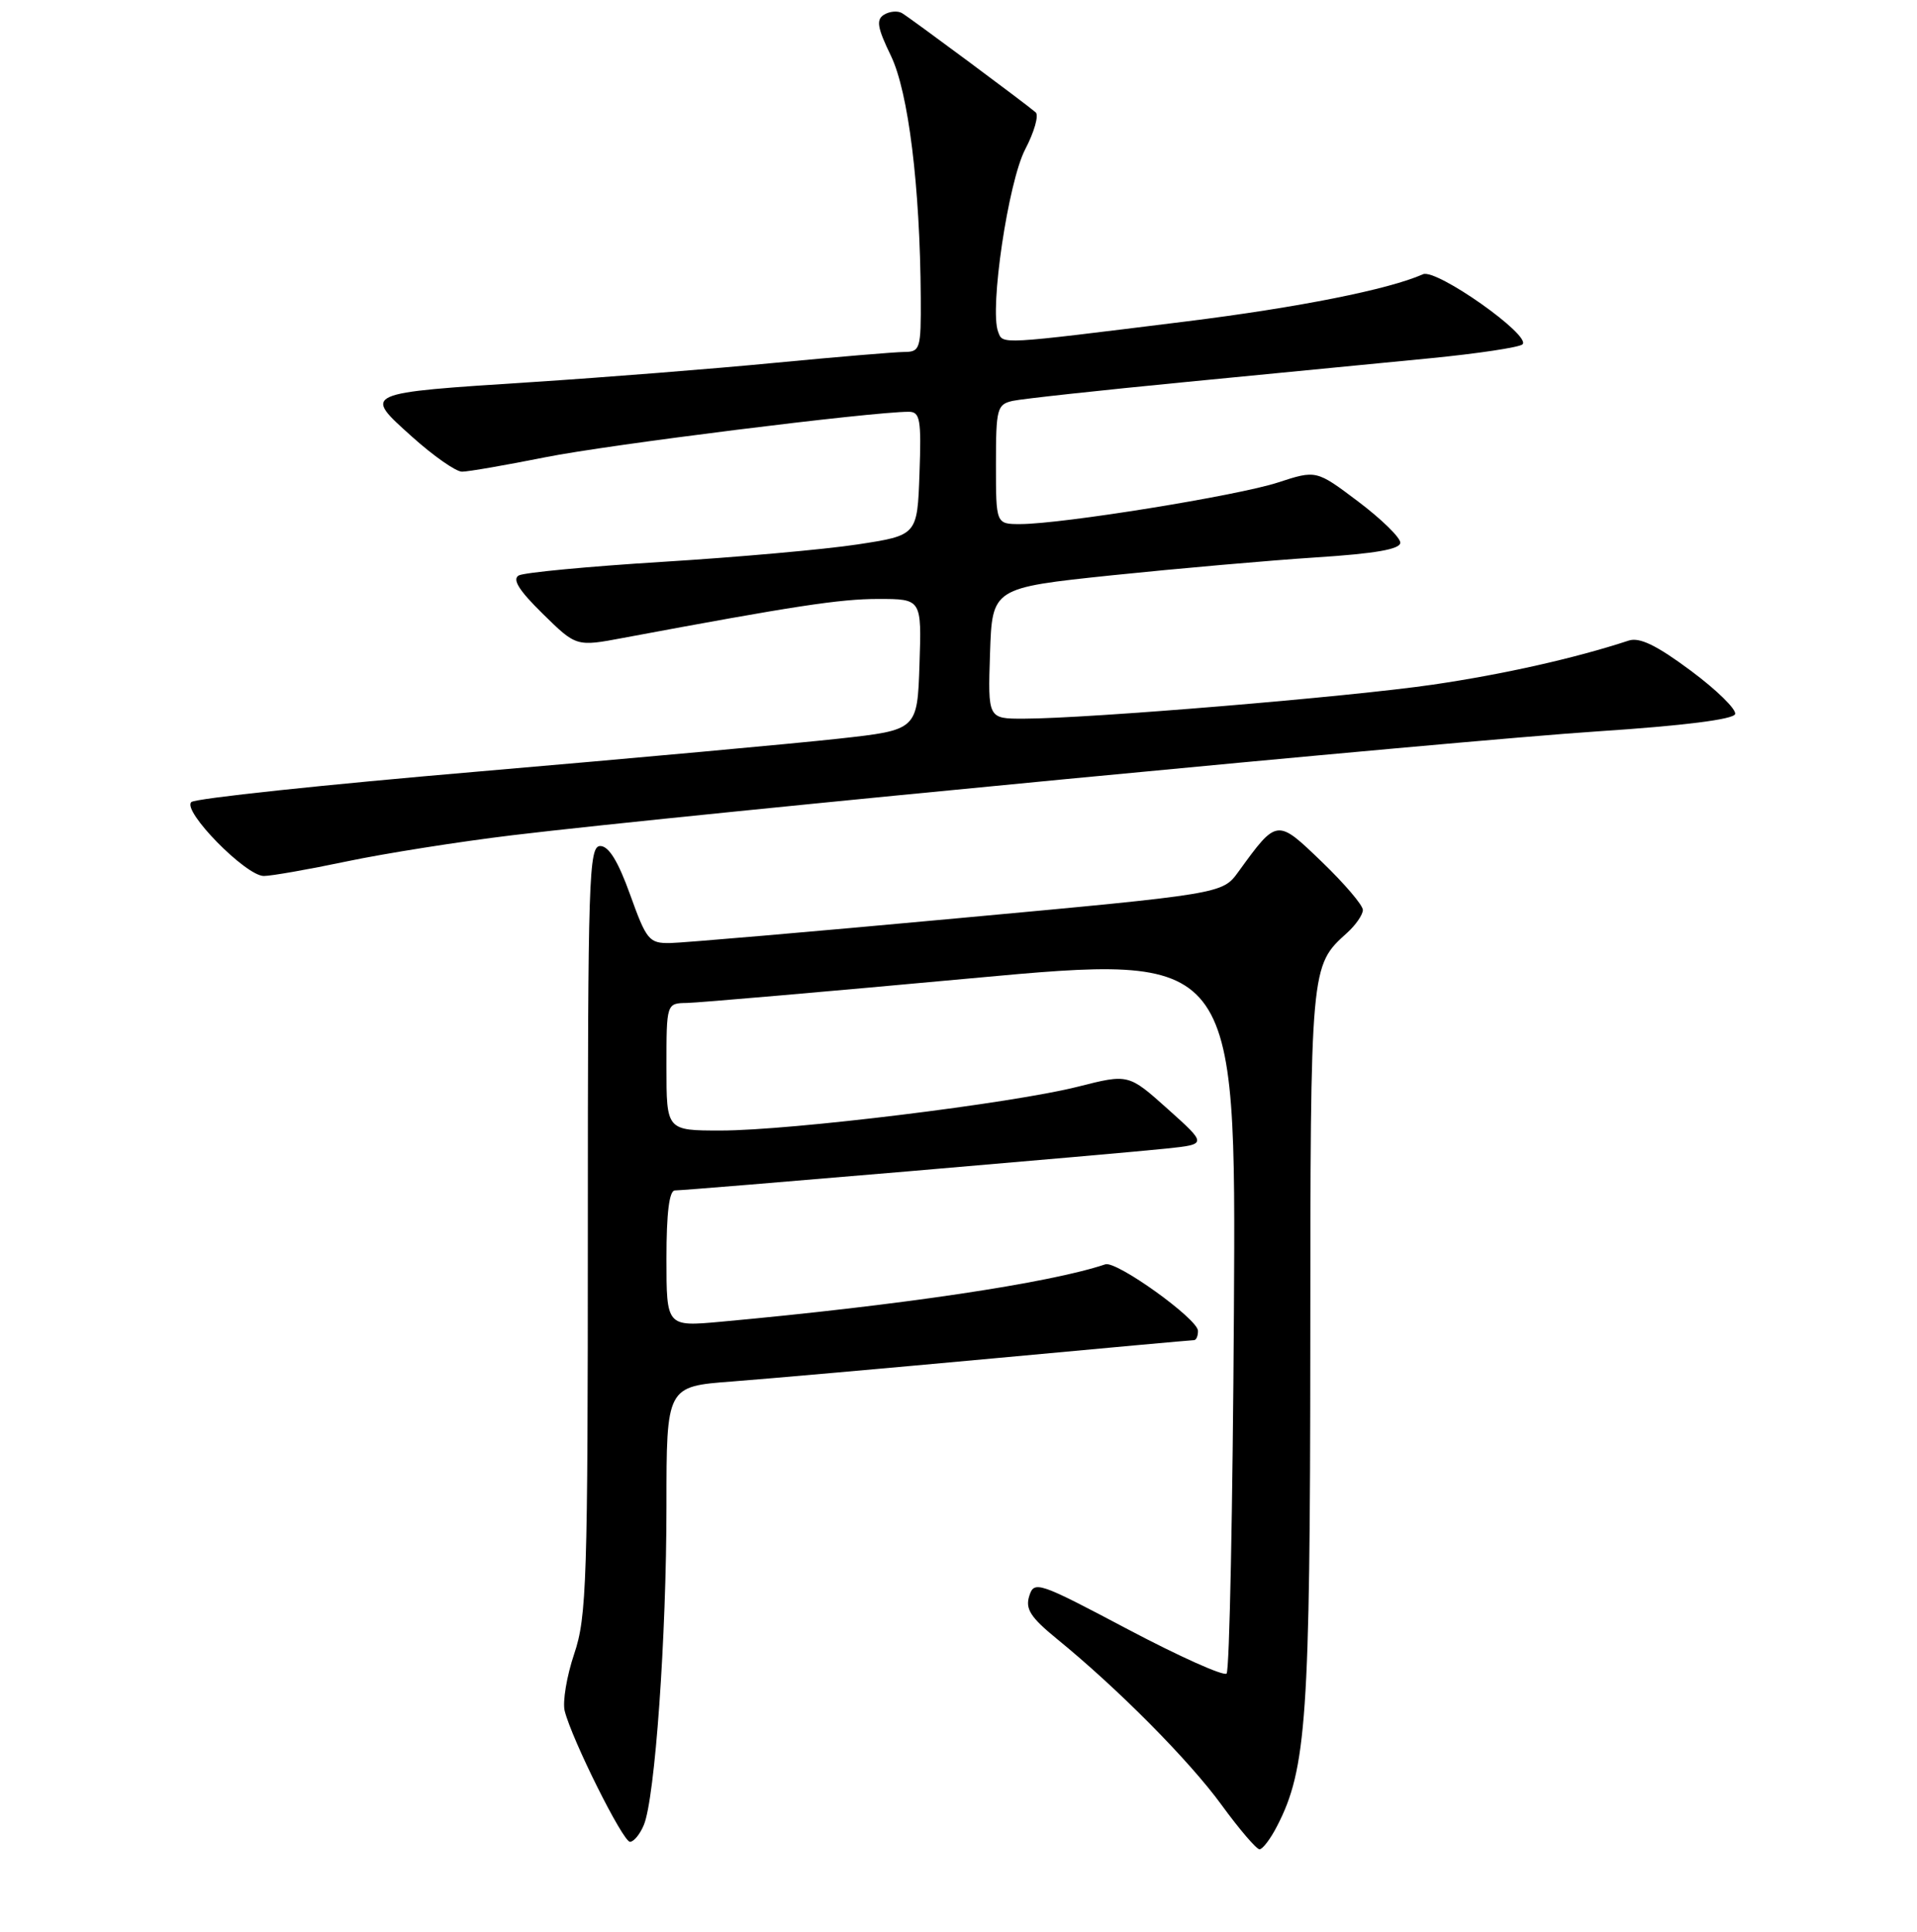 <?xml version="1.0" encoding="UTF-8" standalone="no"?>
<!DOCTYPE svg PUBLIC "-//W3C//DTD SVG 1.1//EN" "http://www.w3.org/Graphics/SVG/1.1/DTD/svg11.dtd" >
<svg xmlns="http://www.w3.org/2000/svg" xmlns:xlink="http://www.w3.org/1999/xlink" version="1.1" viewBox="0 0 256 258">
 <g >
 <path fill="currentColor"
d=" M 170.54 243.91 C 174.48 236.30 174.96 229.31 174.98 179.70 C 175.00 128.79 174.98 129.04 179.90 124.59 C 181.05 123.55 182.00 122.17 182.00 121.54 C 182.00 120.90 179.55 118.03 176.55 115.14 C 170.50 109.31 170.56 109.30 165.37 116.45 C 163.24 119.39 163.24 119.39 127.87 122.65 C 108.42 124.45 91.15 125.93 89.49 125.96 C 86.68 126.00 86.33 125.57 84.15 119.50 C 82.55 115.05 81.30 113.00 80.16 113.00 C 78.63 113.00 78.50 117.17 78.50 164.25 C 78.50 211.17 78.35 215.96 76.68 220.90 C 75.68 223.87 75.11 227.30 75.41 228.52 C 76.38 232.36 83.18 246.00 84.13 246.00 C 84.63 246.00 85.47 244.99 85.98 243.75 C 87.47 240.18 89.00 218.61 89.00 201.17 C 89.00 185.18 89.00 185.18 97.75 184.52 C 102.56 184.15 118.28 182.76 132.69 181.43 C 147.09 180.09 159.13 179.00 159.44 179.00 C 159.75 179.00 159.99 178.44 159.98 177.75 C 159.95 176.16 149.10 168.37 147.61 168.87 C 140.13 171.38 120.26 174.34 96.25 176.54 C 89.00 177.20 89.00 177.20 89.00 168.10 C 89.00 162.01 89.37 159.00 90.13 159.00 C 91.75 159.00 149.48 154.08 155.85 153.40 C 161.19 152.83 161.19 152.83 155.95 148.13 C 150.70 143.43 150.70 143.43 143.96 145.14 C 135.23 147.36 105.57 151.00 96.25 151.00 C 89.00 151.00 89.00 151.00 89.00 142.50 C 89.00 134.00 89.00 134.00 91.75 133.96 C 93.26 133.93 110.37 132.45 129.78 130.66 C 165.06 127.41 165.06 127.41 164.78 175.12 C 164.62 201.36 164.19 223.15 163.80 223.53 C 163.42 223.91 157.49 221.25 150.62 217.62 C 138.64 211.28 138.10 211.10 137.45 213.17 C 136.90 214.90 137.62 216.02 141.13 218.89 C 149.29 225.54 158.82 235.15 163.14 241.09 C 165.51 244.34 167.79 247.00 168.20 247.00 C 168.61 247.00 169.67 245.61 170.54 243.91 Z  M 46.27 115.06 C 51.35 113.99 61.35 112.41 68.50 111.55 C 91.24 108.81 194.80 98.90 213.42 97.68 C 224.80 96.93 231.47 96.09 231.71 95.38 C 231.91 94.76 229.25 92.15 225.79 89.58 C 221.23 86.19 218.95 85.08 217.50 85.56 C 210.31 87.92 200.79 90.06 191.38 91.44 C 180.26 93.07 145.34 95.98 136.71 95.99 C 131.92 96.00 131.92 96.00 132.21 87.26 C 132.50 78.52 132.50 78.52 148.50 76.84 C 157.30 75.93 169.56 74.85 175.75 74.45 C 183.67 73.94 187.00 73.36 187.00 72.48 C 187.00 71.80 184.48 69.33 181.39 67.00 C 175.78 62.77 175.78 62.77 170.64 64.45 C 165.25 66.21 141.83 69.99 136.25 70.00 C 133.00 70.00 133.00 70.00 133.00 62.02 C 133.00 54.56 133.15 54.01 135.25 53.54 C 136.49 53.27 146.95 52.13 158.50 51.01 C 170.05 49.89 184.68 48.47 191.00 47.85 C 197.32 47.23 202.86 46.40 203.31 46.00 C 204.59 44.86 191.82 35.84 190.03 36.63 C 185.44 38.67 173.43 41.06 158.43 42.93 C 133.15 46.07 133.95 46.03 133.29 44.31 C 132.12 41.27 134.64 24.31 136.90 19.96 C 138.12 17.63 138.75 15.40 138.31 15.01 C 136.96 13.84 121.57 2.41 120.45 1.75 C 119.88 1.41 118.80 1.51 118.06 1.96 C 116.98 2.63 117.15 3.68 118.97 7.44 C 121.31 12.28 122.87 24.88 122.96 39.75 C 123.00 46.61 122.88 47.00 120.75 47.01 C 119.51 47.02 111.75 47.67 103.50 48.46 C 95.25 49.26 80.68 50.41 71.13 51.03 C 48.25 52.51 48.45 52.42 55.00 58.31 C 57.87 60.89 60.88 63.00 61.70 63.00 C 62.52 63.00 67.53 62.13 72.84 61.07 C 81.18 59.40 116.36 55.00 121.35 55.00 C 122.87 55.00 123.05 55.99 122.79 63.25 C 122.50 71.50 122.50 71.50 114.50 72.72 C 110.10 73.39 98.41 74.43 88.53 75.04 C 78.65 75.65 69.99 76.47 69.28 76.86 C 68.37 77.37 69.30 78.86 72.48 81.98 C 76.96 86.38 76.96 86.38 83.23 85.20 C 106.09 80.93 112.14 80.00 117.29 80.00 C 123.08 80.00 123.08 80.00 122.79 88.75 C 122.50 97.50 122.50 97.50 112.00 98.66 C 106.22 99.30 84.62 101.27 64.00 103.04 C 43.38 104.80 26.07 106.64 25.55 107.13 C 24.28 108.29 32.82 117.00 35.23 117.00 C 36.22 117.00 41.19 116.13 46.27 115.06 Z "/>
</g>
</svg>